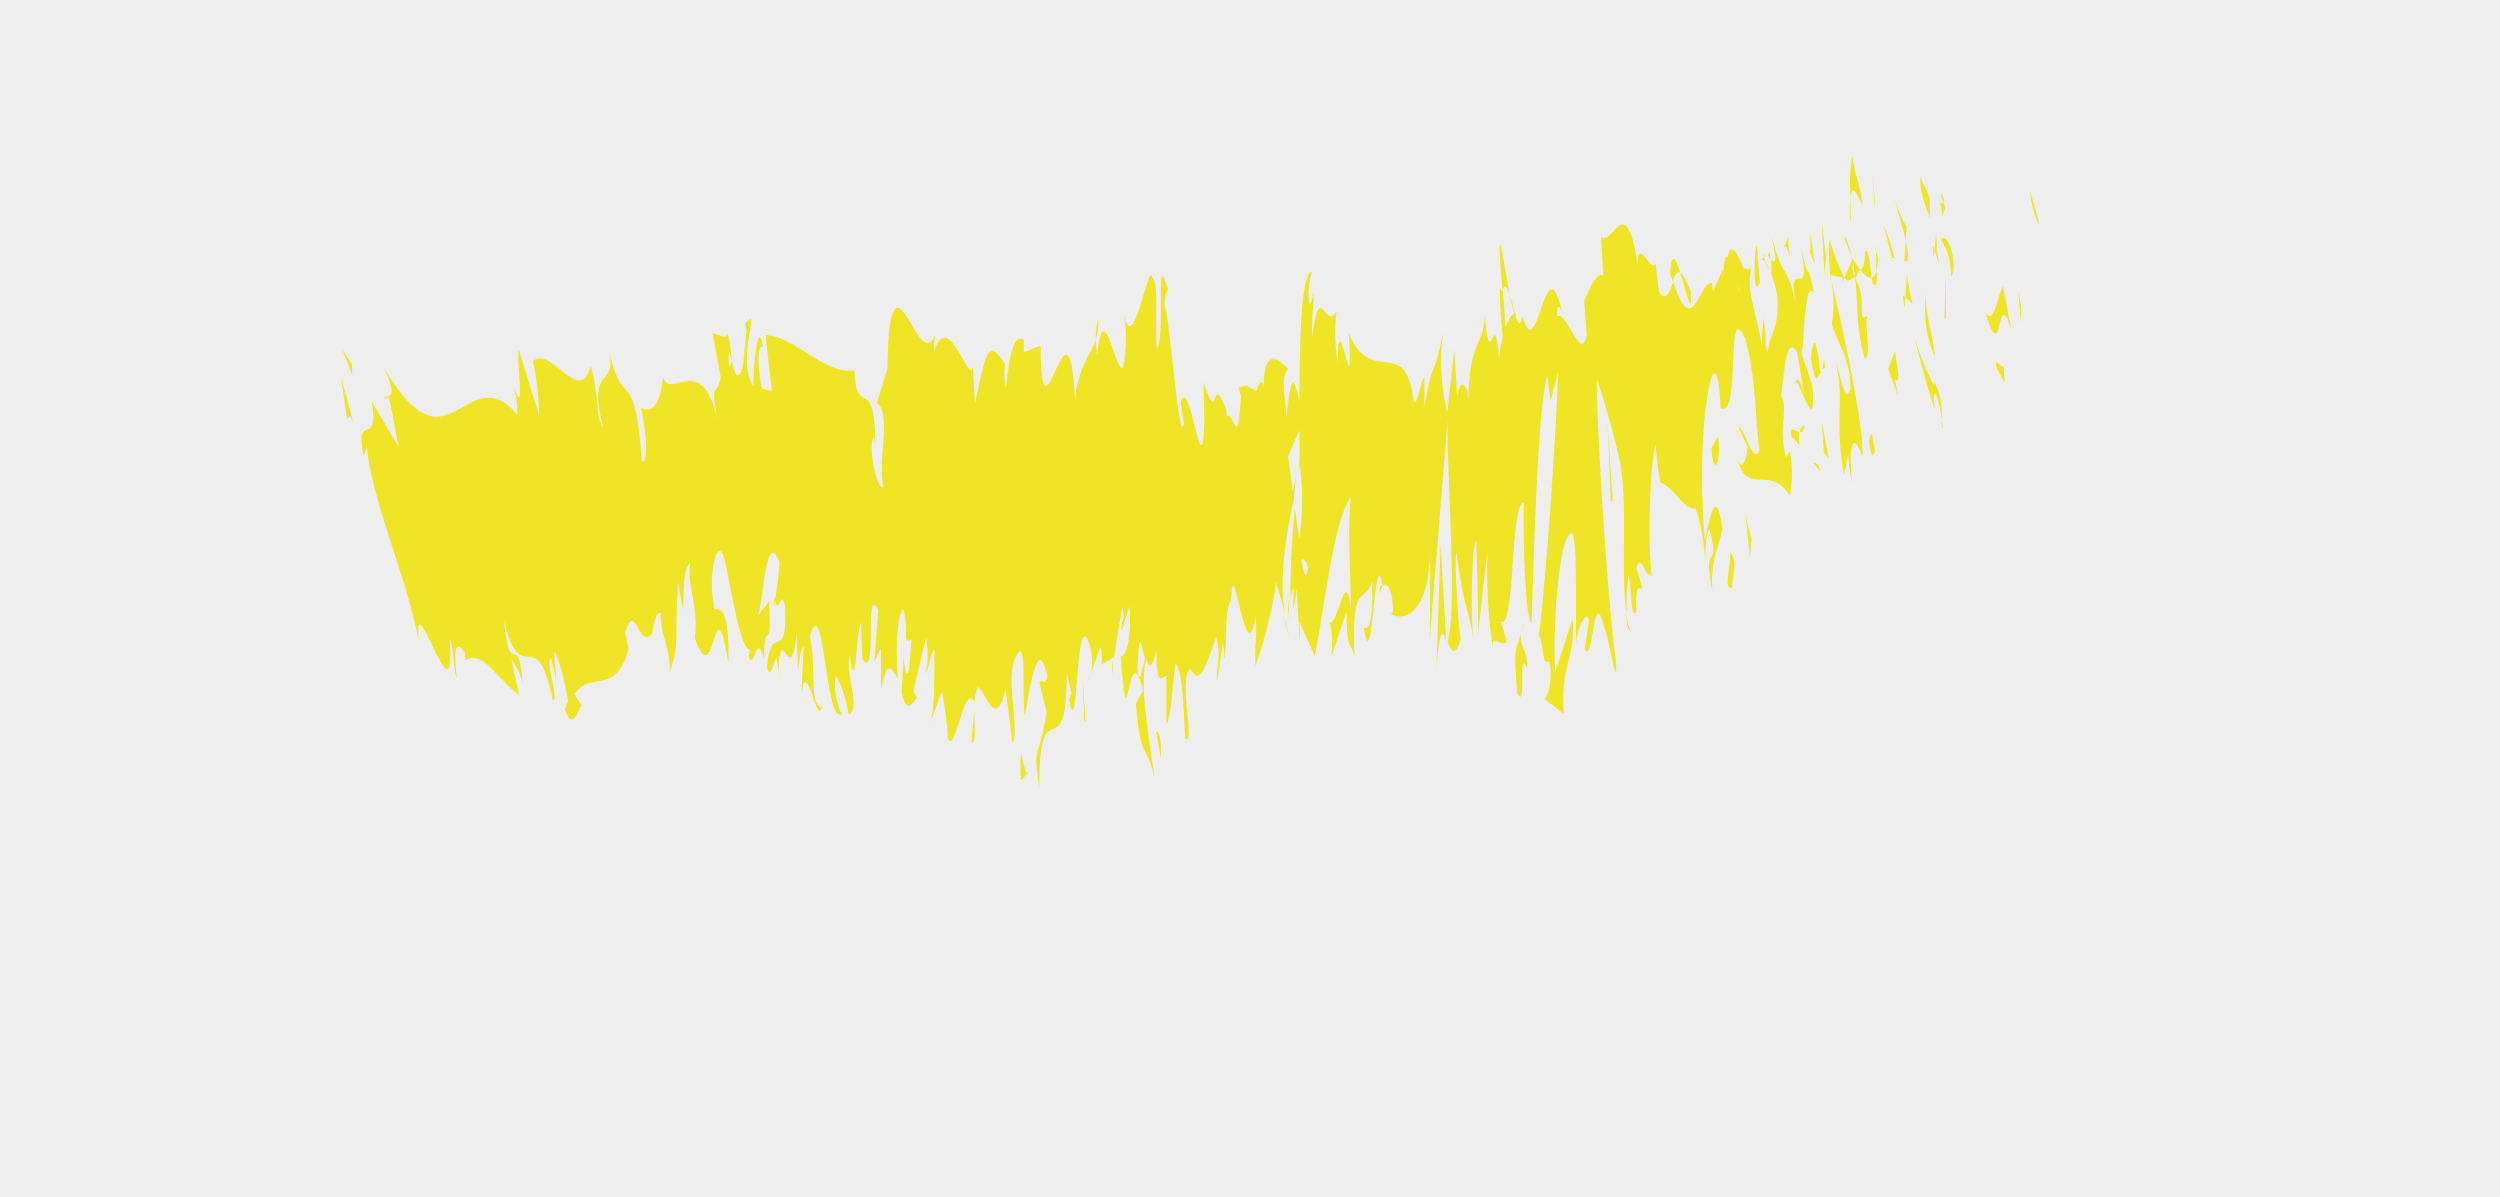 <svg id="圖層_1" data-name="圖層 1" xmlns="http://www.w3.org/2000/svg" viewBox="0 0 223.01 106.75"><defs><style>.bg-color{fill:#efeeef;}.curve-color{fill:#efe425;}</style></defs><title>nav2</title><rect class="bg-color" width="223.01" height="106.75"/><path class="curve-color" d="M363.08,187.82c.27.19-.62-2.54-.74-3A11.41,11.41,0,0,0,363.08,187.82Z" transform="translate(-181.28 -167.84)"/><polygon class="curve-color" points="180.28 27.12 180.03 25.97 180.28 28.88 180.28 27.12"/><path class="curve-color" d="M358.38,195.74c1.48,4.68,1-1.07,1.95.47l.37,1.06-.74-3.88C359.45,194.17,359.19,196.94,358.38,195.74Z" transform="translate(-181.28 -167.84)"/><path class="curve-color" d="M354.31,185.87c.52,1.83,0,1.69.5.49-.09-.23-.12-.32-.18-.46C354.57,186,354.49,186,354.31,185.87Z" transform="translate(-181.28 -167.84)"/><path class="curve-color" d="M354.63,185.9c.28-.21-.56-1.5,0,0Z" transform="translate(-181.28 -167.84)"/><path class="curve-color" d="M353.42,187.29l0-1.74c-.33-1.08-.75-1.26-.79-2.08C352.45,184.46,352.77,185.53,353.42,187.29Z" transform="translate(-181.28 -167.84)"/><path class="curve-color" d="M353.78,190.86l.07-.75C353.71,189.66,353.62,189.51,353.78,190.86Z" transform="translate(-181.28 -167.84)"/><path class="curve-color" d="M354,188.54l-.14,1.57c.23.76.59,2.31.1-.58C354.23,191,354,189.58,354,188.54Z" transform="translate(-181.28 -167.84)"/><path class="curve-color" d="M354.42,189.21a5.51,5.51,0,0,1,.88,3.32C356,191.68,355.08,188.38,354.42,189.21Z" transform="translate(-181.28 -167.84)"/><path class="curve-color" d="M359.42,200.71l.68,1.3-.1-1.67C360.05,201.17,359,199.22,359.42,200.71Z" transform="translate(-181.28 -167.84)"/><path class="curve-color" d="M350.28,185.33c.18,1,.7,2.69,1,4l.07-1.24A9.8,9.8,0,0,1,350.28,185.33Z" transform="translate(-181.28 -167.84)"/><path class="curve-color" d="M351.28,189.32l-.12,1.84C351.63,191.29,351.53,190.44,351.28,189.32Z" transform="translate(-181.28 -167.84)"/><polygon class="curve-color" points="173.59 28.34 173.58 24.52 173.45 28.42 173.59 28.34"/><polygon class="curve-color" points="167.23 17.7 167.03 15.28 167.25 18.95 167.23 17.7"/><path class="curve-color" d="M347.42,186.19c-.17-2-.87-3.27-.89-4.52a13.66,13.66,0,0,0-.17,3.72C346.47,184.49,346.77,184.66,347.42,186.19Z" transform="translate(-181.28 -167.84)"/><path class="curve-color" d="M346.34,187.69c.05-.5,0-1.37,0-2.3A13.46,13.46,0,0,0,346.34,187.69Z" transform="translate(-181.28 -167.84)"/><path class="curve-color" d="M350.25,190.82a14.39,14.39,0,0,0-.94-2.85l.74,2.84Z" transform="translate(-181.28 -167.84)"/><path class="curve-color" d="M350.08,190.9l0-.09a2.18,2.18,0,0,1-.43-.08Z" transform="translate(-181.28 -167.84)"/><path class="curve-color" d="M350.3,190.82h-.05C350.32,191.1,350.35,191.19,350.3,190.82Z" transform="translate(-181.28 -167.84)"/><path class="curve-color" d="M353,193.84c.05,1.66-.21,3.51.9,5.84C353.72,197.67,353.1,196.35,353,193.84Z" transform="translate(-181.28 -167.84)"/><path class="curve-color" d="M351.24,194.37l.65.55a16.17,16.17,0,0,1-.5-2.67Z" transform="translate(-181.28 -167.84)"/><polygon class="curve-color" points="169.89 27.49 169.96 26.53 169.72 26.32 169.89 27.49"/><path class="curve-color" d="M347.66,190.22c0,1.3-.21,1.45-.44,1.71.38.51.74.75,1,.69C348.12,191.7,348,190.06,347.66,190.22Z" transform="translate(-181.28 -167.84)"/><path class="curve-color" d="M348.88,190.81l0,.17C348.94,191.22,349,191.29,348.88,190.81Z" transform="translate(-181.28 -167.84)"/><path class="curve-color" d="M344.5,192.33l.13.52-.07-.5Z" transform="translate(-181.28 -167.84)"/><path class="curve-color" d="M348.39,193.15c.32.51.33-.22.29-1.14-.11.33-.25.55-.43.61C348.3,193,348.35,193.3,348.39,193.15Z" transform="translate(-181.28 -167.84)"/><path class="curve-color" d="M345.84,189.17a15.79,15.79,0,0,0,.64,1.53C346.22,189.81,345.75,188.41,345.84,189.17Z" transform="translate(-181.28 -167.84)"/><path class="curve-color" d="M348.64,190.2a.57.57,0,0,1,0-.14C348.46,189.46,348.53,189.76,348.64,190.2Z" transform="translate(-181.28 -167.84)"/><path class="curve-color" d="M348.64,190.2c0,.43,0,1.16,0,1.81a3.84,3.84,0,0,0,.18-1C348.8,190.78,348.71,190.48,348.64,190.2Z" transform="translate(-181.28 -167.84)"/><path class="curve-color" d="M346.53,211.05c-.37-2.69-.13-5.27.88-2.47.22-2.09-1.57-10.86-2.78-15.73a11.19,11.19,0,0,1,.06,3.92c.41,1.44,1.72,3.25,1.66,5.75-.5,1.48-.74-.87-1.3-2.24.81,3.3-.17,5,.72,9.9l.39-1.82A14.42,14.42,0,0,0,346.53,211.05Z" transform="translate(-181.28 -167.84)"/><path class="curve-color" d="M345.65,193l.16-.36a16.45,16.45,0,0,1-1.32-3.53,13.54,13.54,0,0,0,.07,3.26l1.1.23Z" transform="translate(-181.28 -167.84)"/><path class="curve-color" d="M346.76,192.47c.33,2.95,0,4.26.87,7.37.61-.3,0-2.52.19-3.85-.88.93,0-1.68-1-3.19a1.5,1.5,0,0,1,.4-.87,7.64,7.64,0,0,1-.74-1.23l.06.18h0v0c.1.36.15.58.07.37a.35.35,0,0,1,0,.07c.06.4.1.76.14,1.11-.39-.56-.17-.75-.14-1.11l-.06-.44v0l-.73,1.74C346.09,193,346.34,192.88,346.76,192.47Z" transform="translate(-181.28 -167.84)"/><path class="curve-color" d="M354.65,206a4,4,0,0,1-.17-.66C354.48,205.72,354.5,206,354.65,206Z" transform="translate(-181.28 -167.84)"/><path class="curve-color" d="M353.85,204.35c0-.42-.17-1.59.14-1.34a9.52,9.52,0,0,1,.49,2.34,6.59,6.59,0,0,0-.66-3.5v.41a21.92,21.92,0,0,1-1.88-4.83C352.57,200,353.05,201.85,353.85,204.35Z" transform="translate(-181.28 -167.84)"/><path class="curve-color" d="M350.32,199.17l-.6,1.6.9,2.43-.3-1.5C350.92,202.19,350.47,200.35,350.32,199.17Z" transform="translate(-181.28 -167.84)"/><polygon class="curve-color" points="162.9 23.05 162.52 19.95 162.73 24.38 162.9 23.05"/><polygon class="curve-color" points="161.88 23.58 161.51 20.89 161.48 22.55 161.88 23.58"/><path class="curve-color" d="M278.6,227.84l-.26.77A3,3,0,0,0,278.6,227.84Z" transform="translate(-181.28 -167.84)"/><path class="curve-color" d="M280.53,228l0-1.34A3.7,3.7,0,0,0,280.53,228Z" transform="translate(-181.28 -167.84)"/><path class="curve-color" d="M315.94,194.09c-.47-2.52-1-6.44-.87-3.39l.22,3C315.53,193.13,315.74,193.46,315.94,194.09Z" transform="translate(-181.28 -167.84)"/><path class="curve-color" d="M296.51,212.2c0,.29.07.6.11.9.1-1,.18-2,.26-2.84C296.76,210.85,296.64,211.51,296.51,212.2Z" transform="translate(-181.28 -167.84)"/><path class="curve-color" d="M296.28,224.52l-.53-1.92A10.07,10.07,0,0,0,296.28,224.52Z" transform="translate(-181.28 -167.84)"/><path class="curve-color" d="M268.19,231.1l-.25,3C268.41,234.11,268.18,232.59,268.19,231.1Z" transform="translate(-181.28 -167.84)"/><path class="curve-color" d="M332.11,193.86c-.43-1.13-.72-1.59-.95-1.71C331.69,193.82,332.24,196.33,332.11,193.86Z" transform="translate(-181.28 -167.84)"/><path class="curve-color" d="M279.26,196.26a5.76,5.76,0,0,0-.23,1.81A4.92,4.92,0,0,0,279.26,196.26Z" transform="translate(-181.28 -167.84)"/><path class="curve-color" d="M330.26,192.25c.08.29.15.44.23.68.18-.52.37-.94.67-.78C330.77,190.91,330.39,190.16,330.26,192.25Z" transform="translate(-181.28 -167.84)"/><path class="curve-color" d="M231.77,231.18c0-.13-.08-.19-.13-.34C231.69,231.24,231.73,231.25,231.77,231.18Z" transform="translate(-181.28 -167.84)"/><path class="curve-color" d="M215.49,203.6c.07-.21.26-.25.44-.33C215.8,203.09,215.65,203.14,215.49,203.6Z" transform="translate(-181.28 -167.84)"/><path class="curve-color" d="M338.66,190.76c.2-.23,0-.33,0,0Z" transform="translate(-181.28 -167.84)"/><path class="curve-color" d="M341.31,202.26a10.28,10.28,0,0,0,.1,1.45A13.33,13.33,0,0,1,341.31,202.26Z" transform="translate(-181.28 -167.84)"/><path class="curve-color" d="M329.33,210.92h0C329.43,211.48,329.41,211.37,329.33,210.92Z" transform="translate(-181.28 -167.84)"/><path class="curve-color" d="M339.18,192.05a4,4,0,0,0-.41-.83A4.44,4.44,0,0,0,339.18,192.05Z" transform="translate(-181.28 -167.84)"/><path class="curve-color" d="M339,190.66a3.47,3.47,0,0,0,.24.26C339.15,190.42,339.09,190.12,339,190.66Z" transform="translate(-181.28 -167.84)"/><path class="curve-color" d="M338.37,191c.12-.06.26.06.4.26a1.62,1.62,0,0,1-.11-.46A1.16,1.16,0,0,1,338.37,191Z" transform="translate(-181.28 -167.84)"/><path class="curve-color" d="M250.46,221.3l-.07-.28C250.22,222.28,250.31,222.07,250.46,221.3Z" transform="translate(-181.28 -167.84)"/><path class="curve-color" d="M310.29,225.18a.58.58,0,0,0,0-.14l0-.1Z" transform="translate(-181.28 -167.84)"/><path class="curve-color" d="M309.41,227.41c.32-3.7.55-3.25.87-2.47l-.49-8.58Z" transform="translate(-181.28 -167.84)"/><path class="curve-color" d="M274,228.72l.65,2.67c-.72,4.4-1.28,2.89-.66,6.65,0-9.32,2.42-1,2.45-10.28l.43,2c-.12-.09-.14.46-.25.37.83,4.45.56-6.74,1.61-5.42a5.32,5.32,0,0,1,.38,3.17l.8-2.31c.24.19.19,1.8,0,1.63l1.23-.75v.27c.18-1.46.57-3.72.76-4.68.32,1.33-.15,1-.07,2.15l.68-2.26c.28,2.41-.28,4.75-.75,4.41.65,9.3.55-2.35,2,3.08l-.65,1.19c.42,5.28.93,3.37,1.67,6.66-.18-1.72-1.49-8.3-.74-10.62.21.7.49,1,.9-.84,0,3.31.4,2.5.89,2.31l0,4.39c.54-1.27.49-3.5.81-5.48.59.44.72,3.83.86,6.7.95.69-.66-5.45.47-6.28.79,1.68,1.35-.11,2.29-2.74.56,1.51-.09,2.68.11,3.94l.49-3.5a6,6,0,0,1,.06,1.7c.42-1.35,0-4.38.69-5.57.16-4.84,1.34,7.06,2.16,1.56.2,1.25-.1,2.69,0,4.39a39.4,39.4,0,0,0,1.86-7.47l.79,2.88c-.59-3.29.13-7.19.76-10.4-.21-1.59-.39-3-.51-3.64l1-2.36a20.53,20.53,0,0,1-.12,4.06c.06-.38.13-.75.18-1a23.61,23.61,0,0,1-.06,6.6c-.12-.89-.25-1.8-.38-2.71a76.08,76.08,0,0,0-.4,8.19,3.74,3.74,0,0,1,.33-1.19,13.85,13.85,0,0,0-.07,1.82c0,.46.14-.52.31-1.64l.25,4.89,0-1.94,1.36,3.06c.94-4.93,1.72-12.18,3.21-14.21-.34,3.6,0,5.86,0,10.11-.46-4.49-1.17,1.92-2,1,.42.47.34,2.5.24,3.2l1.38-4.1c0,3.48.32,2.61.71,4-.34-6.87,1-4.59,1.57-6.71.06,2.31-.05,4.67-.76,4.12.84,5.16.91-8.08,1.72-3.7-.17.06-.27-.29-.32.88.38-2.06,1.38-.45,1.18,1.57l-.17.05c1.15.79,3.49,0,3.53-5.84,0,.75,0,7-.05,8.21l1.6-19.66c-.07,5,.9,16.94,0,19.78.29.71.65,1.54,1.18-.24-.2-.71-.63-7.24-.39-7.7.83,5.56.55,3,1.55,7.7-.31-1.07-.21-8.93.23-8.7,0,1.18.26,7.75.11,8.57l.88-7.74a49.66,49.66,0,0,0,.47,8.7c-.17-1.5,1,.11,1.24-.66l-.53-1.77c1.29,1.12.85-10.89,2.07-10.52-.08,1.59,0,9.81.68,10.76.14-4,.5-19,1.39-22.11l.3,2.25.68-2.6c-.2,6-1.08,18.5-1.7,23.39.54,1.77.24,2.66.93,2.43.35,2.11-.25,3.22-.45,3.36l1.72,1.3c-.28-4.61,1.05-4.66.8-8.5l-1.56,4.84c-.26-4.6.44-13.1,1.61-12.36.38,1.82.18,8.22.28,9.75.08-1.59,1-3.1,1.12-2l-.37,2.49c.75,1.7.74-6.17,1.76-1.82.28.28,1.16,5.88,1.05,3.15-.77-5.23-1.78-21.47-1.74-25.43a77.83,77.83,0,0,1,2.09,7.51c.7,4.09,0,9.85.58,13.37a22,22,0,0,1,.15-3.33c.35,1,.13,3.9.71,3.29-.21-4.67,1.27.32,0-4,.5-1.37.69.92,1.38.67-.44-3-.12-10.29.34-11.66a33.08,33.08,0,0,0,.42,3.43c1.22.35,2,2.38,3.15,2.32a16.45,16.45,0,0,1,.82,4.46c.09-.84.09-2.44.43-2.59,1,4-.72.71.24,5.49-.2-2.71.56-3.82.89-5.56-.55-4.16-1.2-.69-1.55,1.05-.52-5.76-.23-11.88.61-14.66.74-1.51.76,3.69.83,2.85,1.8.84.35-10.19,2.16-6.17,1,3.61.85,7.29,1.27,9.92-.58,1.46-1.39-2.22-1.87-2l.8,1.67c-.1,1.24-.5,2.22-.88,1.18.83,3.24,3,.38,4.66,3.22a11.89,11.89,0,0,0,0-4l-.35.57c-.75-2.9.26-4.19-.43-5.5.28-2.15.44-5.49,1.41-3.93l.71,4.14c-.18-1.21-.83-2.41-.88-1.11.06-1.89,1.95,5.47,1.54,0l-.93-2.81c.25-2.17.26-6.68,1.09-5.46-.9-4.07-.08.49-1.24-4.26,1.26,5.93-1.66,0-.14,6.19-1.25-5.52-1.15-2.25-2.38-6.93.2,1.37.56,2.6-.06,2,0,.4,0,.92,0,1.23a.47.47,0,0,1-.05-.1l.05.16c0,.21,0,.25,0,0a13.58,13.58,0,0,1,.55,2.06c.14,3.19-.75,3.22-.85,4.9-.41-.61-.05-1.6-.41-3l-.15,2.5c-.42-3.05-1.47-5-.92-6.86l-.7-.07c-.61-1.68-1.23-2.31-1.43-1-.39-.63-.45,3.48-.42,1.05l-.88,2-.09-.76c-1.09-.28-1.74,5.3-3.45-.12-.29.81-.59,1.8-1.26,1l-.33-2.65c-.4,1-1.6-2.57-1.59.21-1-7.12-2.36-1.42-3.26-2.63l.19,3.47c-.58-.16-1.06.86-1.69,2.3l.22,3.07c-.48,2.56-1.71-2.09-2.65-1.71,0-1.18.27-.89.48-.19-1.48-6.87-2.25,5.14-3.54.13-.22,1.13-.43.75-.64,0,0,0,0-.07.06-.17a.11.11,0,0,0-.11,0c-.14-.52-.28-1.13-.43-1.62a14.21,14.21,0,0,0,.37,1.63c-.2.08-.5.47-.78,1.25l-.24-3.3c0,.05-.05,0-.07.1-.34-1.21-.19,1.57.06,4a15.11,15.11,0,0,0-.33,2c-.43-5.32-.75,1.82-1.27-3.85-.11,2.78-1.46,2.14-1.47,8,0-.76-.14-1.12,0-1.17-.36-.65-.72-1.3-1,.35l-.25-4.19-.62,5.66a19,19,0,0,1-.36-7.27c-1,5-.85,1.88-1.69,6.82v-2.72c-.33.11-.8,3.76-1.05,1.52-.83-5.15-3.73-.66-5.69-5.43.44,8-.93-3.57-1,2.62a16.67,16.67,0,0,1-.1-4.6c-1,1.86-1.5-3-2.15,2.24-.13-1.9.19-2.78.08-3.9-.07.41-.3,1.65-.41.52a6.89,6.89,0,0,1,.29-2.41c-1,.32-1.08,6.15-1.12,11.61-.53-2.58-.78-2.22-1.14,1.37-.19-1.79-.49-3.66.13-4.3-.35-.26-2.16-2.62-2.19,1.77-.11-1.11-.49-.33-.59.18-.79-.26-.86-.65-1.64-.23l.22.71c-.31,5.29-.66,1.18-1.29,1.82l0-.54c-1.46-3.82-.63,1.82-2.06-2.53l.08,3.29c-.13,7.07-1.28-4.17-2.11-1.47l.3,1.88c-.45,2.42-1.27-9.62-1.73-10.5a2.88,2.88,0,0,1,.29-1.45c-1.19-4.17-.15,4.31-1,5.31-.16-2.32.21-5.91-.39-6.34-.3-1.88-1.73,7.54-2.56,3.09a13.46,13.46,0,0,1-.05,4.93c-.64.64-1.75-6.77-2.31-1.12a8.64,8.64,0,0,1-.12-1.4c-.49,1.46-1.58,2.43-1.86,5.49-.52-11.36-3,5.54-3.06-4.94l-1.5.57,0-1.07c-1-.69-1.3,1.83-1.61,4.36a7.16,7.16,0,0,1-.07-2.24c-1.44-2.09-1.59-1.65-2.69,3.59l-.18-3.39c-.28,2-2.15-5.3-3.47-1.31a9.49,9.49,0,0,1,.12-1.53c-.74,2-1.73-.34-2.58-1.62s-1.59-1.51-1.69,4.68l-.94,3.09c1.36.91,0,5.38.59,7.41-.49.75-1.47-3.68-.85-4.34l.12.62c0-6.46-1.73-2.23-1.86-6.62-2.63.42-5.37-3.08-7.94-3.16l.58,5-.89-.23c-.3-1.16-.55-3.9.09-3.74-.5-2.81-.9,2.45-.85,3.54-1.35-1.95.11-5.87-.27-6l-.49.41.15.58c-.28,2.07-.18,4.24-.94,4-.54-1-.46-3.07-.66-3.25,0-.35-.1-.52-.3-.12l-1.14-.36.73,3.93c-.35,2-1-.15-.21,4.3-.62-3.43-1.7-4-2.69-3.94s-1.9.74-2.23-.31c-.42,2.95-1.09,3-2,2.7.29.8.85,5.22.09,4.75-.67-9.17-1.71-3.83-3-10.35,1,4.31-2,1.29-.43,7.39-.68-.67-.42-3.41-1.13-5.51-1,3.65-3.49-1.91-5.16-.44a22.71,22.71,0,0,1,.56,4.81l-1.8-5.83c-.28.64.68,6.94-.58,2.89a8.77,8.77,0,0,1,.43,2.9c-2.18-2.63-3.81-1.22-5.5-.34s-3.45,1.17-6.39-3.87c1,2.19.69,2.49.34,2.64.35.5.6,2.92,1,4.51l-2.43-4.14c.7,4.49-1.54.63-.73,4.89l.29-.85c.53,5.11,3.34,10.93,4.65,17.37-.31-2.91.57-.89,1.41.82s1.64,3.11,1.32-1.08c.49,1.27.23,2.11.65,3.58-.31-2.81-.1-3.45.71-2.32l.07.69c1.49-1,2.68,1.55,4.77,3.08l-.68-3.18a6.1,6.1,0,0,1,1,2.14c-.36-4.92-1.15-.11-1.65-5.52,1.62,6.44,2.84-.32,4.34,7.05.6-.05-.74-3.69-.14-3.74l.46,2-.23-2.61c.46.36,1,2.85,1.29,4.55-.13-.19-.2.52-.28.68.85,2.29,1.29-1,1.58-.27l-.74-1.16c1.37-2.13,3.66.21,4.81-4l-.3-1.51c.93-2.95,1.18,1.57,2.4.13v.37c.12-1.55.41-2.36.8-2.22-.16,1.82,1,3.41.74,5.43,1-3.17.42-2.45.79-8.21l.44,2.51c.1-2.33,0-3.54.66-4.27-.38,2.24.77,3.82.39,6.76,1.87,5.38,1.69-5.77,3,2.29.13-7.06-1.55-3.82-1.3-5.35-.5-2.27.15-5.27.67-4.6.49.13,1.47,8.93,2.61,8.72-.12,0-.09.51-.21.48.55,1.77.68-2.48,1.41.4,0-4.27.7.2.45-5.23l-1,1.33c.51-1.46.7-7.84,1.91-4.83a22.2,22.2,0,0,1-.39,3.37c.39,1.58.5-1.1.9.53.23,5.43-1.23,1.26-1.61,5.44.45,2.27,1-4,1,1.88,0-7.49,1.17.88,1.63-4.88l.13,3.25c.09-.52.27-2.07.5-2l-.19,4.24c.44-3.64,1.36,3.06,1.87,1.09-1.26.15-.48-3.91-1.13-6.26,1.38-4.42,1.32,8.47,3,6.85-.21.47-1-1.92-.67-3.44a11.1,11.1,0,0,1,1.14,3.59c1.14-.72-.32-3.34.1-5.36.56,4,.51-1.63,1-2.92l.13,3.3c1.42,2.08.1-6.9,1.41-4.38l-.35,4.6.59-1.2v3.76c.58-2.81.82-2.1,1.52-1.07-.22-2.32-.09-6,.51-6.13.46,1.95-.14,3.15.69,2.65-.14,2.07-.27,4.68-.72,1.65,0,1.08-.13,2.08-.14,3.15.5,2.24,1.1.47,1.4.43a1.29,1.29,0,0,1-.34-.76l1.11-4.61a9.57,9.57,0,0,1,0,3.22c.24-.37.37-1.89.74-2.18,0,2.69.05,5.47-.44,6.74l1.1-3a27.51,27.51,0,0,1,.54,4.19c.67,1.57,1.48-5.24,2.38-3.17a4.24,4.24,0,0,1,.3-1.41c.82.6,1.57,3.88,2.48.18l.6,4.81c.74-1.11-.8-6.06.43-7.9.88-1.55.37,4.11.69,5.45.43-2.44,1.17-7.39,2-3.47C274.47,229.08,274.25,228.36,274,228.72Zm9.42-2.17c-.18.69-.55,2.83-.68.88C282.93,223.64,283.1,225.46,283.41,226.55Zm14.54-8c-.14,1.09-.35.55-.6-.7C297.52,217.59,297.72,217.71,298,218.56Zm38.5-24.83v.16C335.92,192.65,336.11,193.14,336.45,193.73Zm1,1.35a5.3,5.3,0,0,0-.12-1.38c0,.84-.13.91-.36.7C337.08,195.26,337.26,195.84,337.41,195.08Zm-91.11,4.17.23.86C246.21,201.08,246.26,200.22,246.3,199.25Z" transform="translate(-181.28 -167.84)"/><path class="curve-color" d="M296.31,223.09c-.05-.56-.07-1.17-.09-1.8A4.8,4.8,0,0,0,296.31,223.09Z" transform="translate(-181.28 -167.84)"/><path class="curve-color" d="M268.24,230.54s0,0,0,0c0,.2,0,.4,0,.6Z" transform="translate(-181.28 -167.84)"/><path class="curve-color" d="M326.76,224.16a7.3,7.3,0,0,1-.46-1.68C326.34,223.29,326.47,224,326.76,224.16Z" transform="translate(-181.28 -167.84)"/><path class="curve-color" d="M340.8,188.94l-.37.92c.22-.2.4.51.59,1A6.49,6.49,0,0,1,340.8,188.94Z" transform="translate(-181.28 -167.84)"/><path class="curve-color" d="M348.36,208.53c0-.41.16-.06.17-.48l-.27-1.52C347.94,206.68,347.91,207.94,348.36,208.53Z" transform="translate(-181.28 -167.84)"/><path class="curve-color" d="M342.81,199.75c.43,2.76.63,1.77.92,1.21,0,0,0,0-.07,0C343.2,197.1,343,198.43,342.81,199.75Z" transform="translate(-181.28 -167.84)"/><path class="curve-color" d="M343.8,200.85c.09-.14.19-.23.32-.12C343.94,199.19,343.94,200.43,343.8,200.85Z" transform="translate(-181.28 -167.84)"/><path class="curve-color" d="M338.19,193.13c.26.69-.33-3.54-.09-2.43C337.85,187.16,337.52,195.11,338.19,193.13Z" transform="translate(-181.28 -167.84)"/><polygon class="curve-color" points="163.13 40.95 162.51 37.57 162.69 40.34 163.13 40.95"/><path class="curve-color" d="M341.08,206.72l.73.86a3,3,0,0,1,0-1.19C341.43,206.33,340.94,205.71,341.08,206.72Z" transform="translate(-181.28 -167.84)"/><path class="curve-color" d="M341.82,206.39c.2,0,.37-.06.4-.63A.84.84,0,0,0,341.82,206.39Z" transform="translate(-181.28 -167.84)"/><polygon class="curve-color" points="162.44 42.09 162.16 41.41 161.7 41.22 162.44 42.09"/><path class="curve-color" d="M334.53,206.78l-.56,1c0,1.18.29,1.88.5,1.39A6.42,6.42,0,0,0,334.53,206.78Z" transform="translate(-181.28 -167.84)"/><path class="curve-color" d="M337.53,215.93a17.22,17.22,0,0,1-.58-2.56l.43,4.23Z" transform="translate(-181.28 -167.84)"/><path class="curve-color" d="M335.63,217.12c.05,1.19-.67,3.48.18,3.13C335.77,219.07,336.36,218,335.63,217.12Z" transform="translate(-181.28 -167.84)"/><polygon class="curve-color" points="143.69 44.73 143.86 44.66 143.4 37.69 143.69 44.73"/><path class="curve-color" d="M316.63,229.7c.89,1.64,0-4.32.86-2.26.13-1.65-.67-1.68-.53-3.11C316.53,226.09,316.24,225.11,316.63,229.7Z" transform="translate(-181.28 -167.84)"/><path class="curve-color" d="M317,224.33c.07-.28.14-.61.22-1.07A6.79,6.79,0,0,0,317,224.33Z" transform="translate(-181.28 -167.84)"/><polygon class="curve-color" points="31.41 32.5 30.54 31.19 31.41 33.41 31.41 32.5"/><path class="curve-color" d="M212.8,205.6l-1.13-4.31.58,4C212.33,205.07,212.48,204.64,212.8,205.6Z" transform="translate(-181.28 -167.84)"/><path class="curve-color" d="M284.84,235.52l0-1.07c-.08-1.16-.2-1.25-.44-1.43Z" transform="translate(-181.28 -167.84)"/><polygon class="curve-color" points="96.71 64.36 96.83 64.45 96.59 60.43 96.71 64.36"/><path class="curve-color" d="M272.33,237.37c.23.16.49-.74.73-.57C272.56,237.53,272.22,232.35,272.33,237.37Z" transform="translate(-181.28 -167.84)"/></svg>